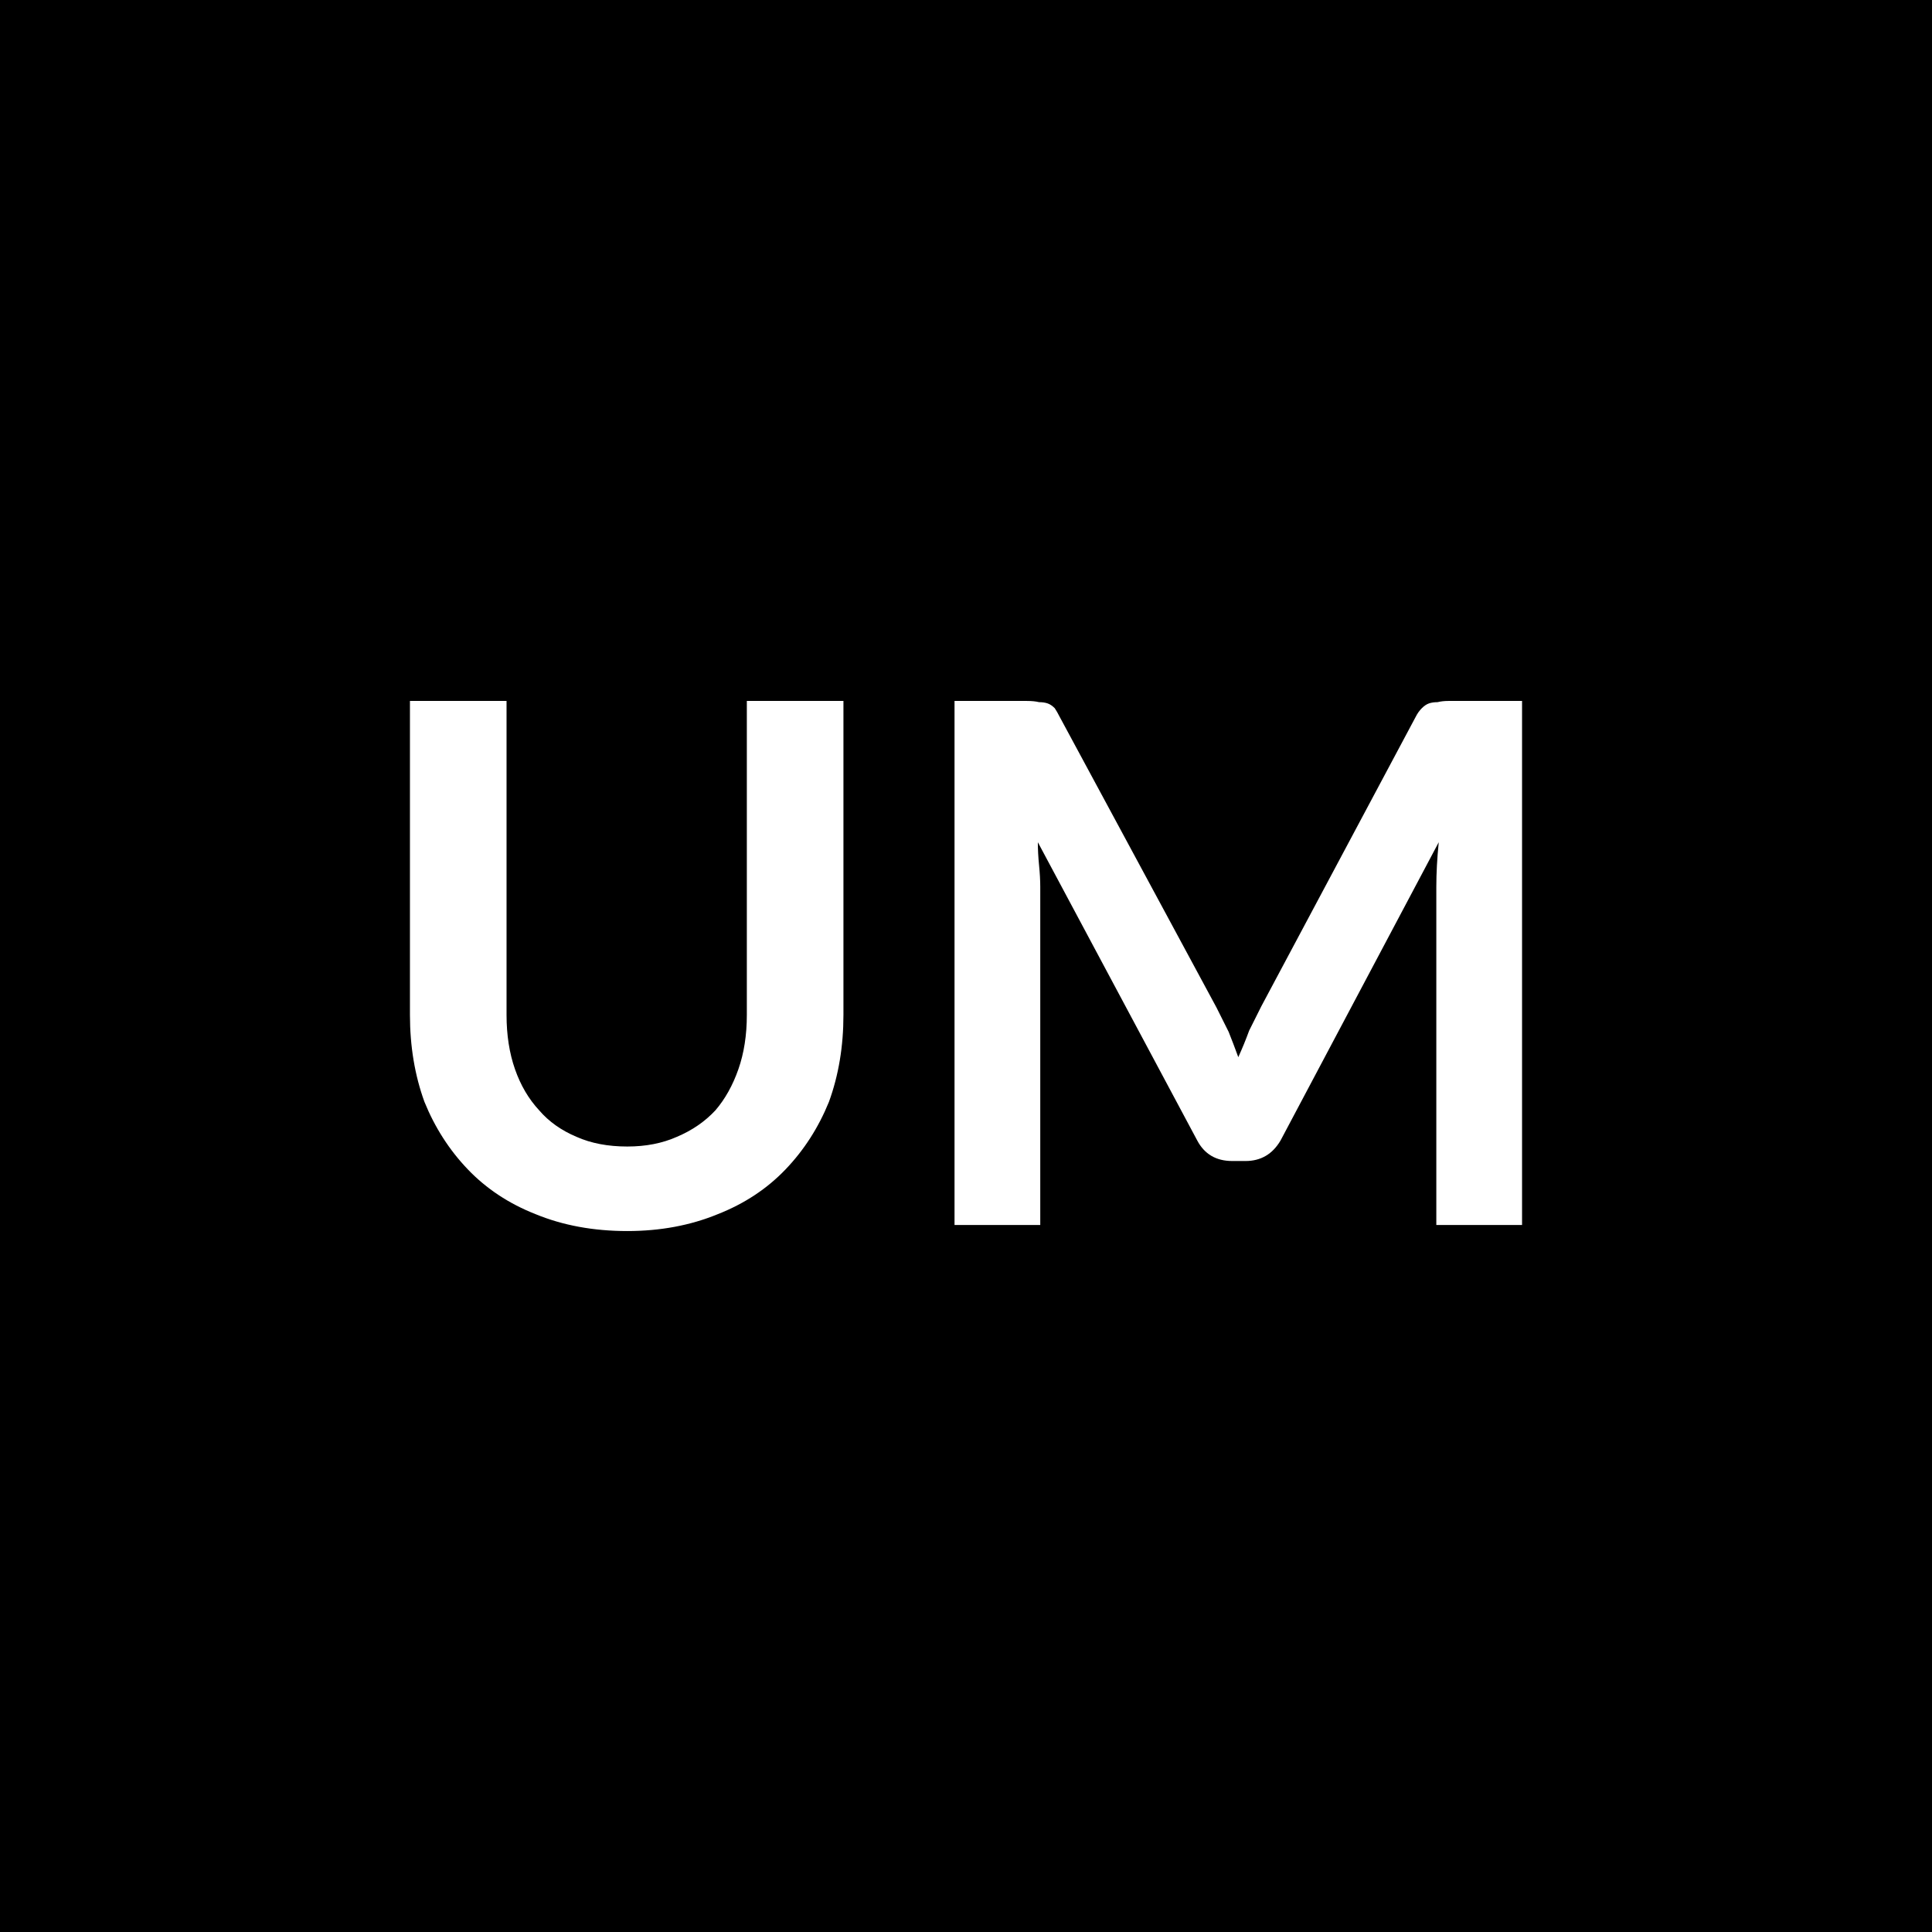 <svg xmlns="http://www.w3.org/2000/svg" width="16" height="16" viewBox="0 0 16 16"><rect width="100%" height="100%" fill="#000000"/><path fill="#FFFFFF" d="M5.195 9.495q.23 0 .41-.08.19-.08.32-.22.12-.14.19-.34t.07-.45v-2.6h.8v2.6q0 .39-.12.72-.13.32-.36.56t-.56.37q-.34.14-.75.14-.42 0-.76-.14-.33-.13-.56-.37t-.36-.56q-.12-.33-.12-.72v-2.6h.8v2.6q0 .25.07.45t.2.34q.12.14.31.22.18.08.42.08m6.8-3.69h.61v4.34h-.71v-2.8q0-.17.02-.37l-1.31 2.47q-.1.17-.29.17h-.11q-.2 0-.29-.17l-1.32-2.47q0 .09.01.19t.01.18v2.8h-.71v-4.34h.6q.06 0 .1.01.04 0 .07.01t.06.04q.02.03.04.07l1.3 2.41.1.2q.04.1.08.21.05-.11.09-.22l.1-.2 1.28-2.4q.02-.04.05-.07t.06-.04.07-.01q.04-.01.09-.01"/></svg>